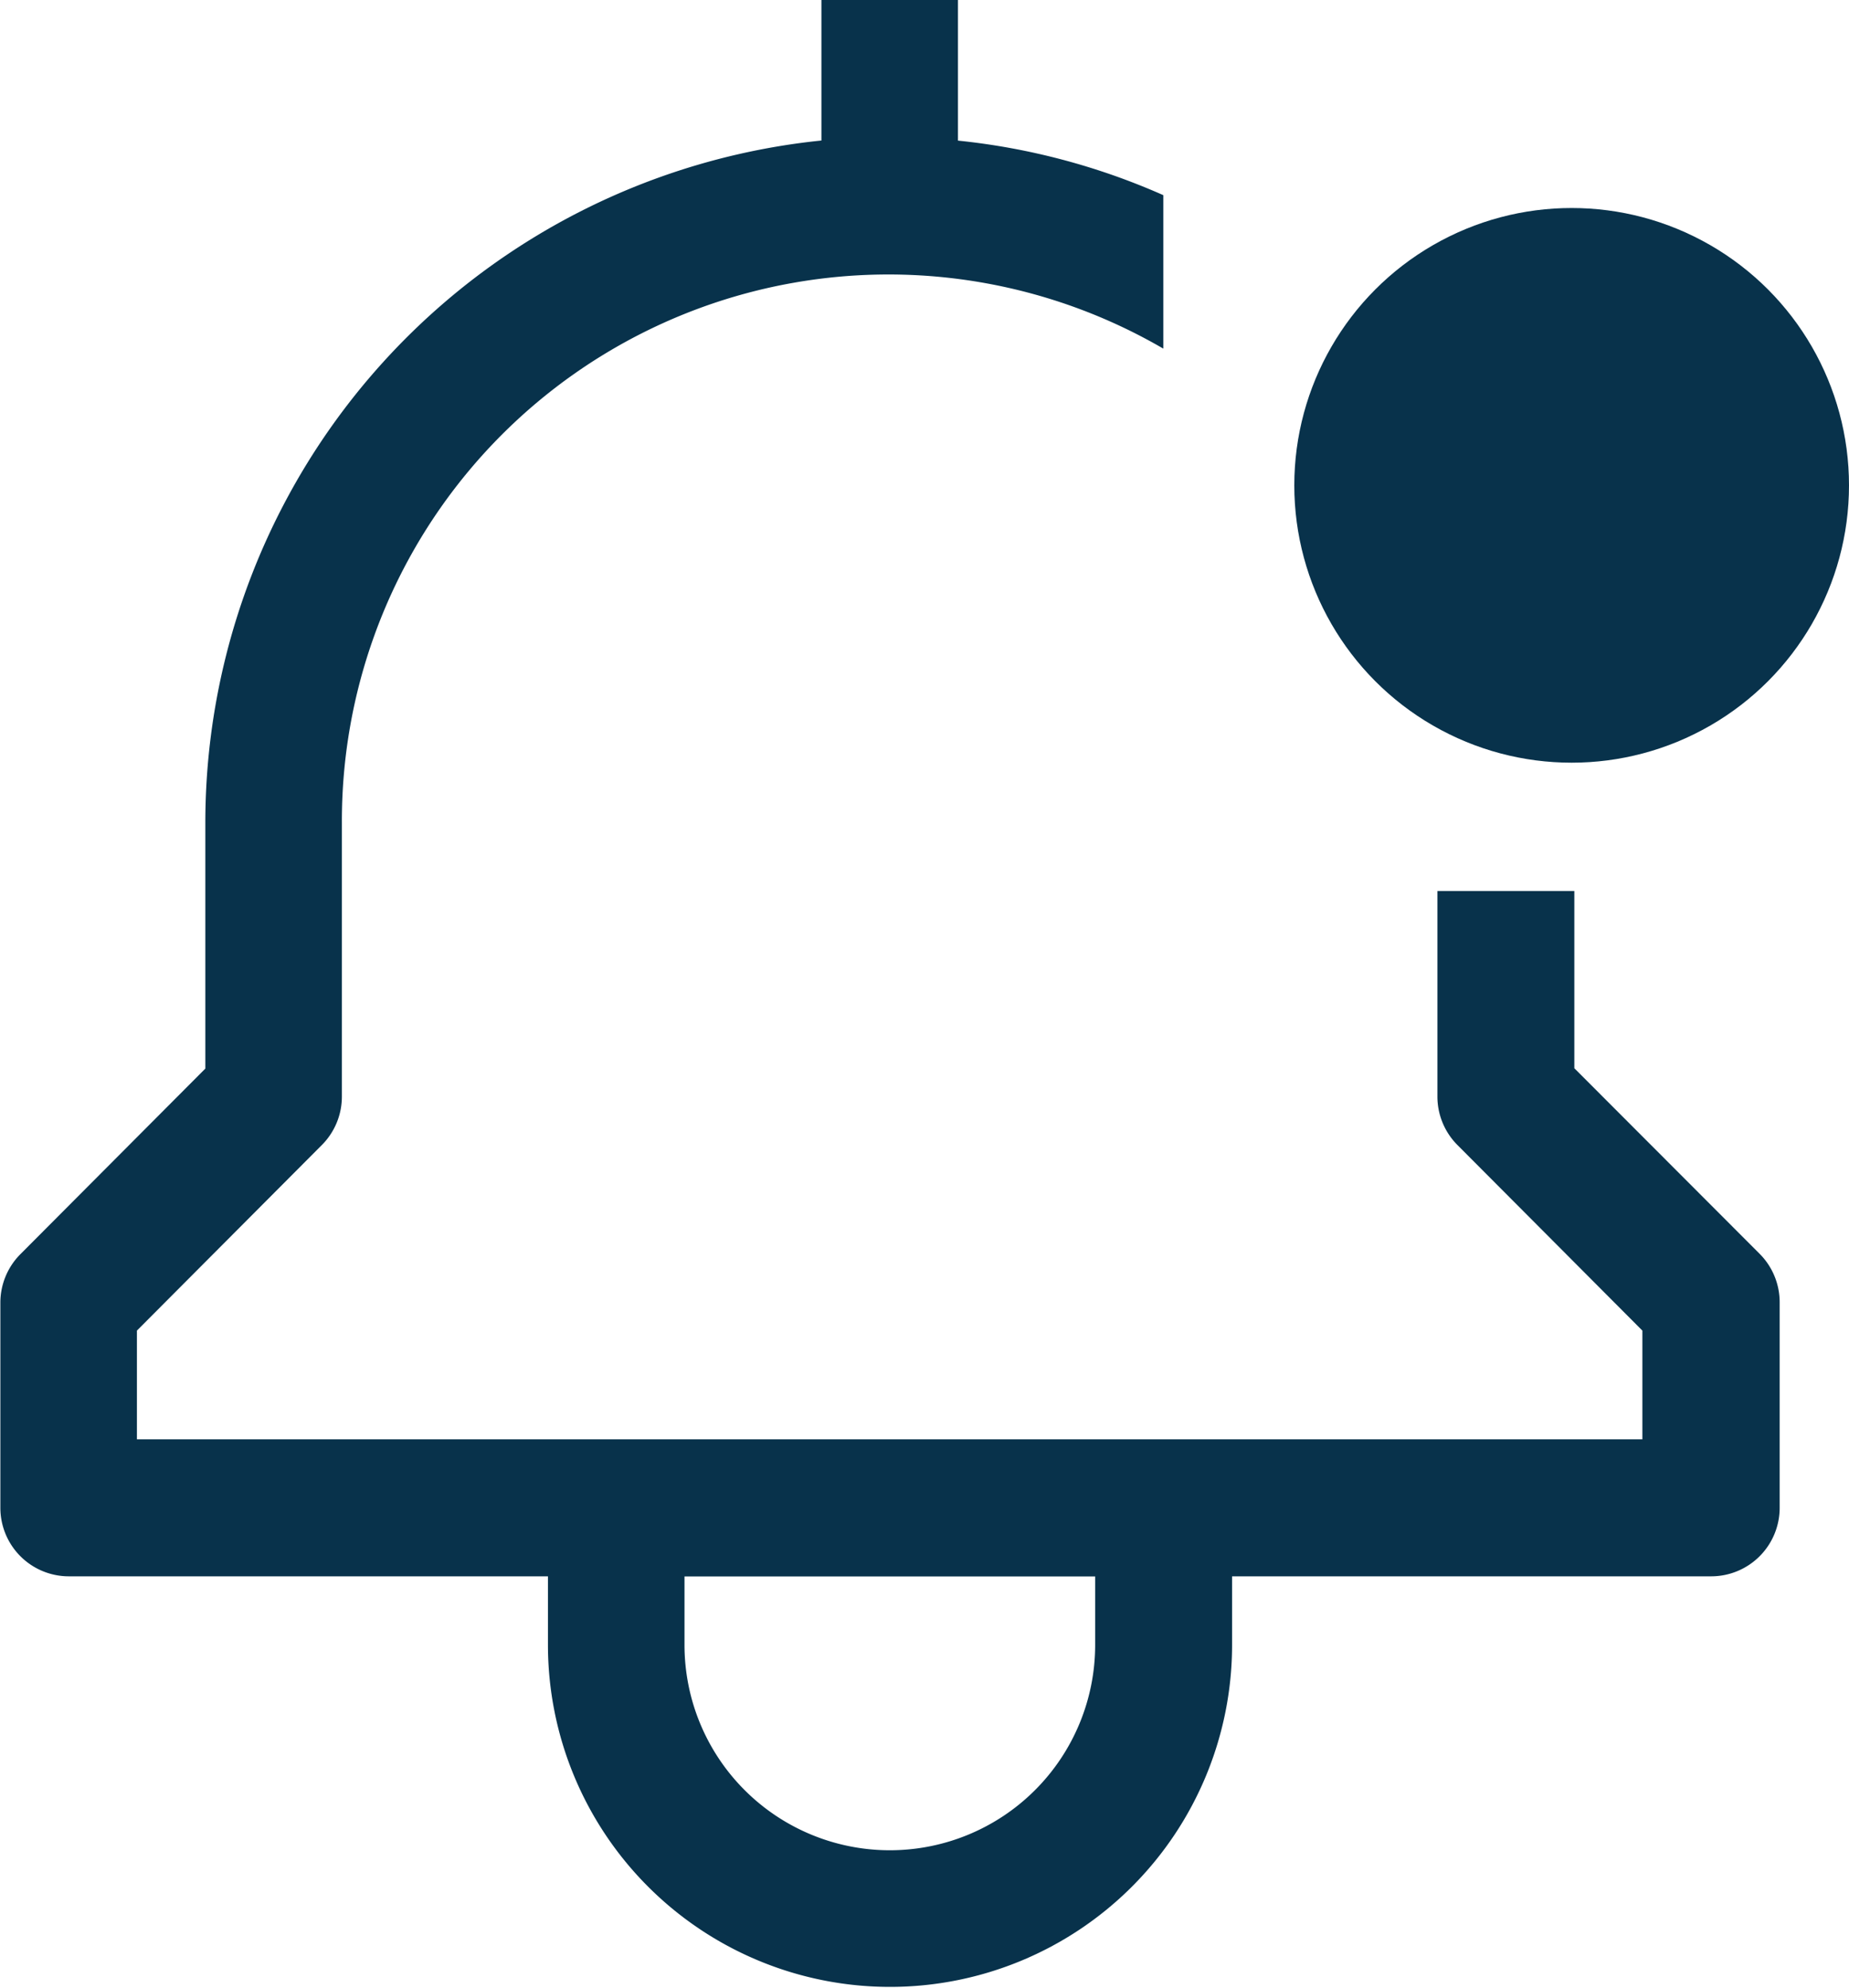<svg xmlns="http://www.w3.org/2000/svg" width="20" height="21.5" viewBox="0 0 20 21.5">
  <g id="notification-new" transform="translate(-4.5 -1.5)">
    <path id="Path_4124" data-name="Path 4124" d="M21.529,13.055V11.138H20.048v2.224a.742.742,0,0,0,.217.524l2,2.007v1.176H5.981V15.893l2-2.007a.742.742,0,0,0,.217-.524V10.4a5.912,5.912,0,0,1,8.885-5.129V3.611a7.319,7.319,0,0,0-2.221-.59V1.5H13.385V3.02A7.42,7.42,0,0,0,6.721,10.4v2.659l-2,2.007a.742.742,0,0,0-.217.524V17.81a.741.741,0,0,0,.74.741h5.183v.741a3.7,3.7,0,1,0,7.4,0v-.741H23.01a.741.741,0,0,0,.74-.741V15.586a.742.742,0,0,0-.217-.524Zm-5.183,6.238a2.221,2.221,0,1,1-4.442,0v-.741h4.442Z" transform="translate(0 0)" fill="#08324b"/>
    <circle id="Ellipse_158" data-name="Ellipse 158" cx="3" cy="3" r="3" transform="translate(18.5 3.75)" fill="#08324b"/>
  </g>
</svg>
